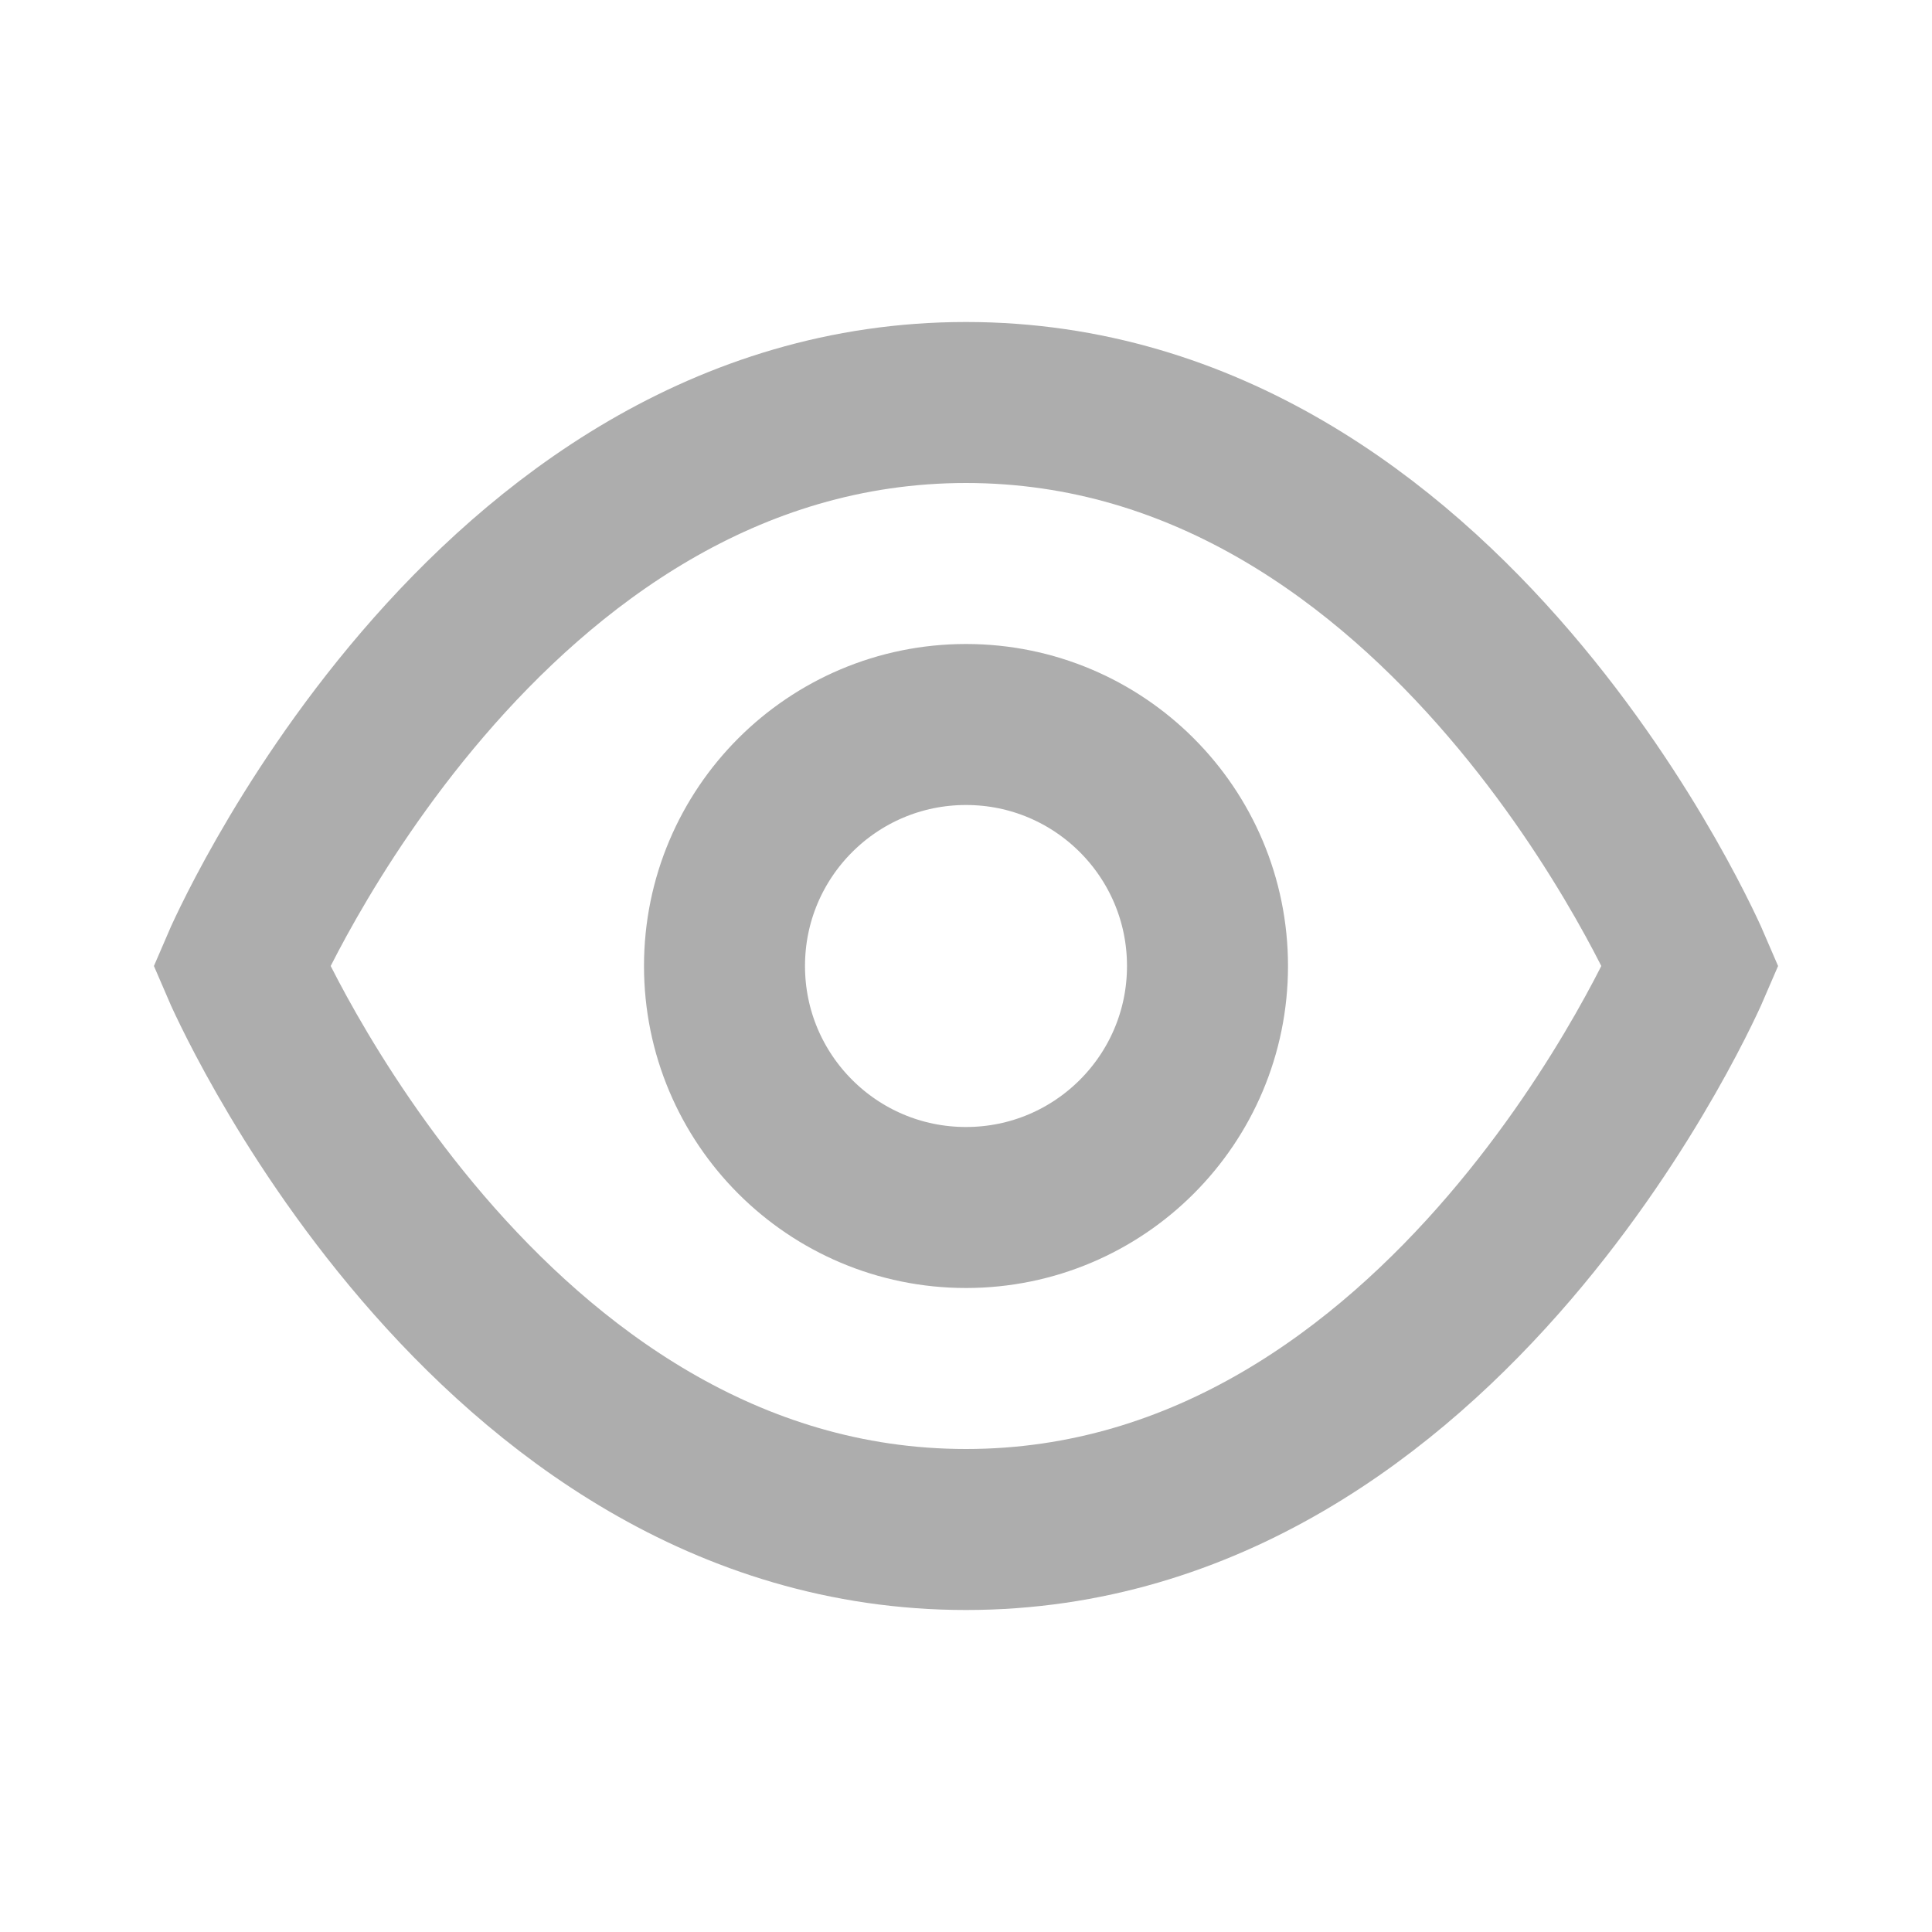 <svg width="21" height="21" viewBox="0 0 21 21" fill="none" xmlns="http://www.w3.org/2000/svg">
<g clip-path="url(#clip0_2201_172)">
<path fill-rule="evenodd" clip-rule="evenodd" d="M18.375 10.5C18.375 10.5 15.75 16.625 10.5 16.625C5.25 16.625 2.625 10.5 2.625 10.5C2.625 10.5 5.25 4.375 10.5 4.375C15.75 4.375 18.375 10.5 18.375 10.5Z" stroke="#ADADAD" stroke-width="1.75" stroke-linecap="round"/>
<path d="M10.5 13.125C11.95 13.125 13.125 11.95 13.125 10.5C13.125 9.05 11.95 7.875 10.5 7.875C9.05 7.875 7.875 9.05 7.875 10.5C7.875 11.95 9.05 13.125 10.5 13.125Z" stroke="#ADADAD" stroke-width="1.75" stroke-linecap="round"/>
</g>
<defs>
<clipPath id="clip0_2201_172">
<rect width="21" height="21" fill="white"/>
</clipPath>
</defs>
</svg>
